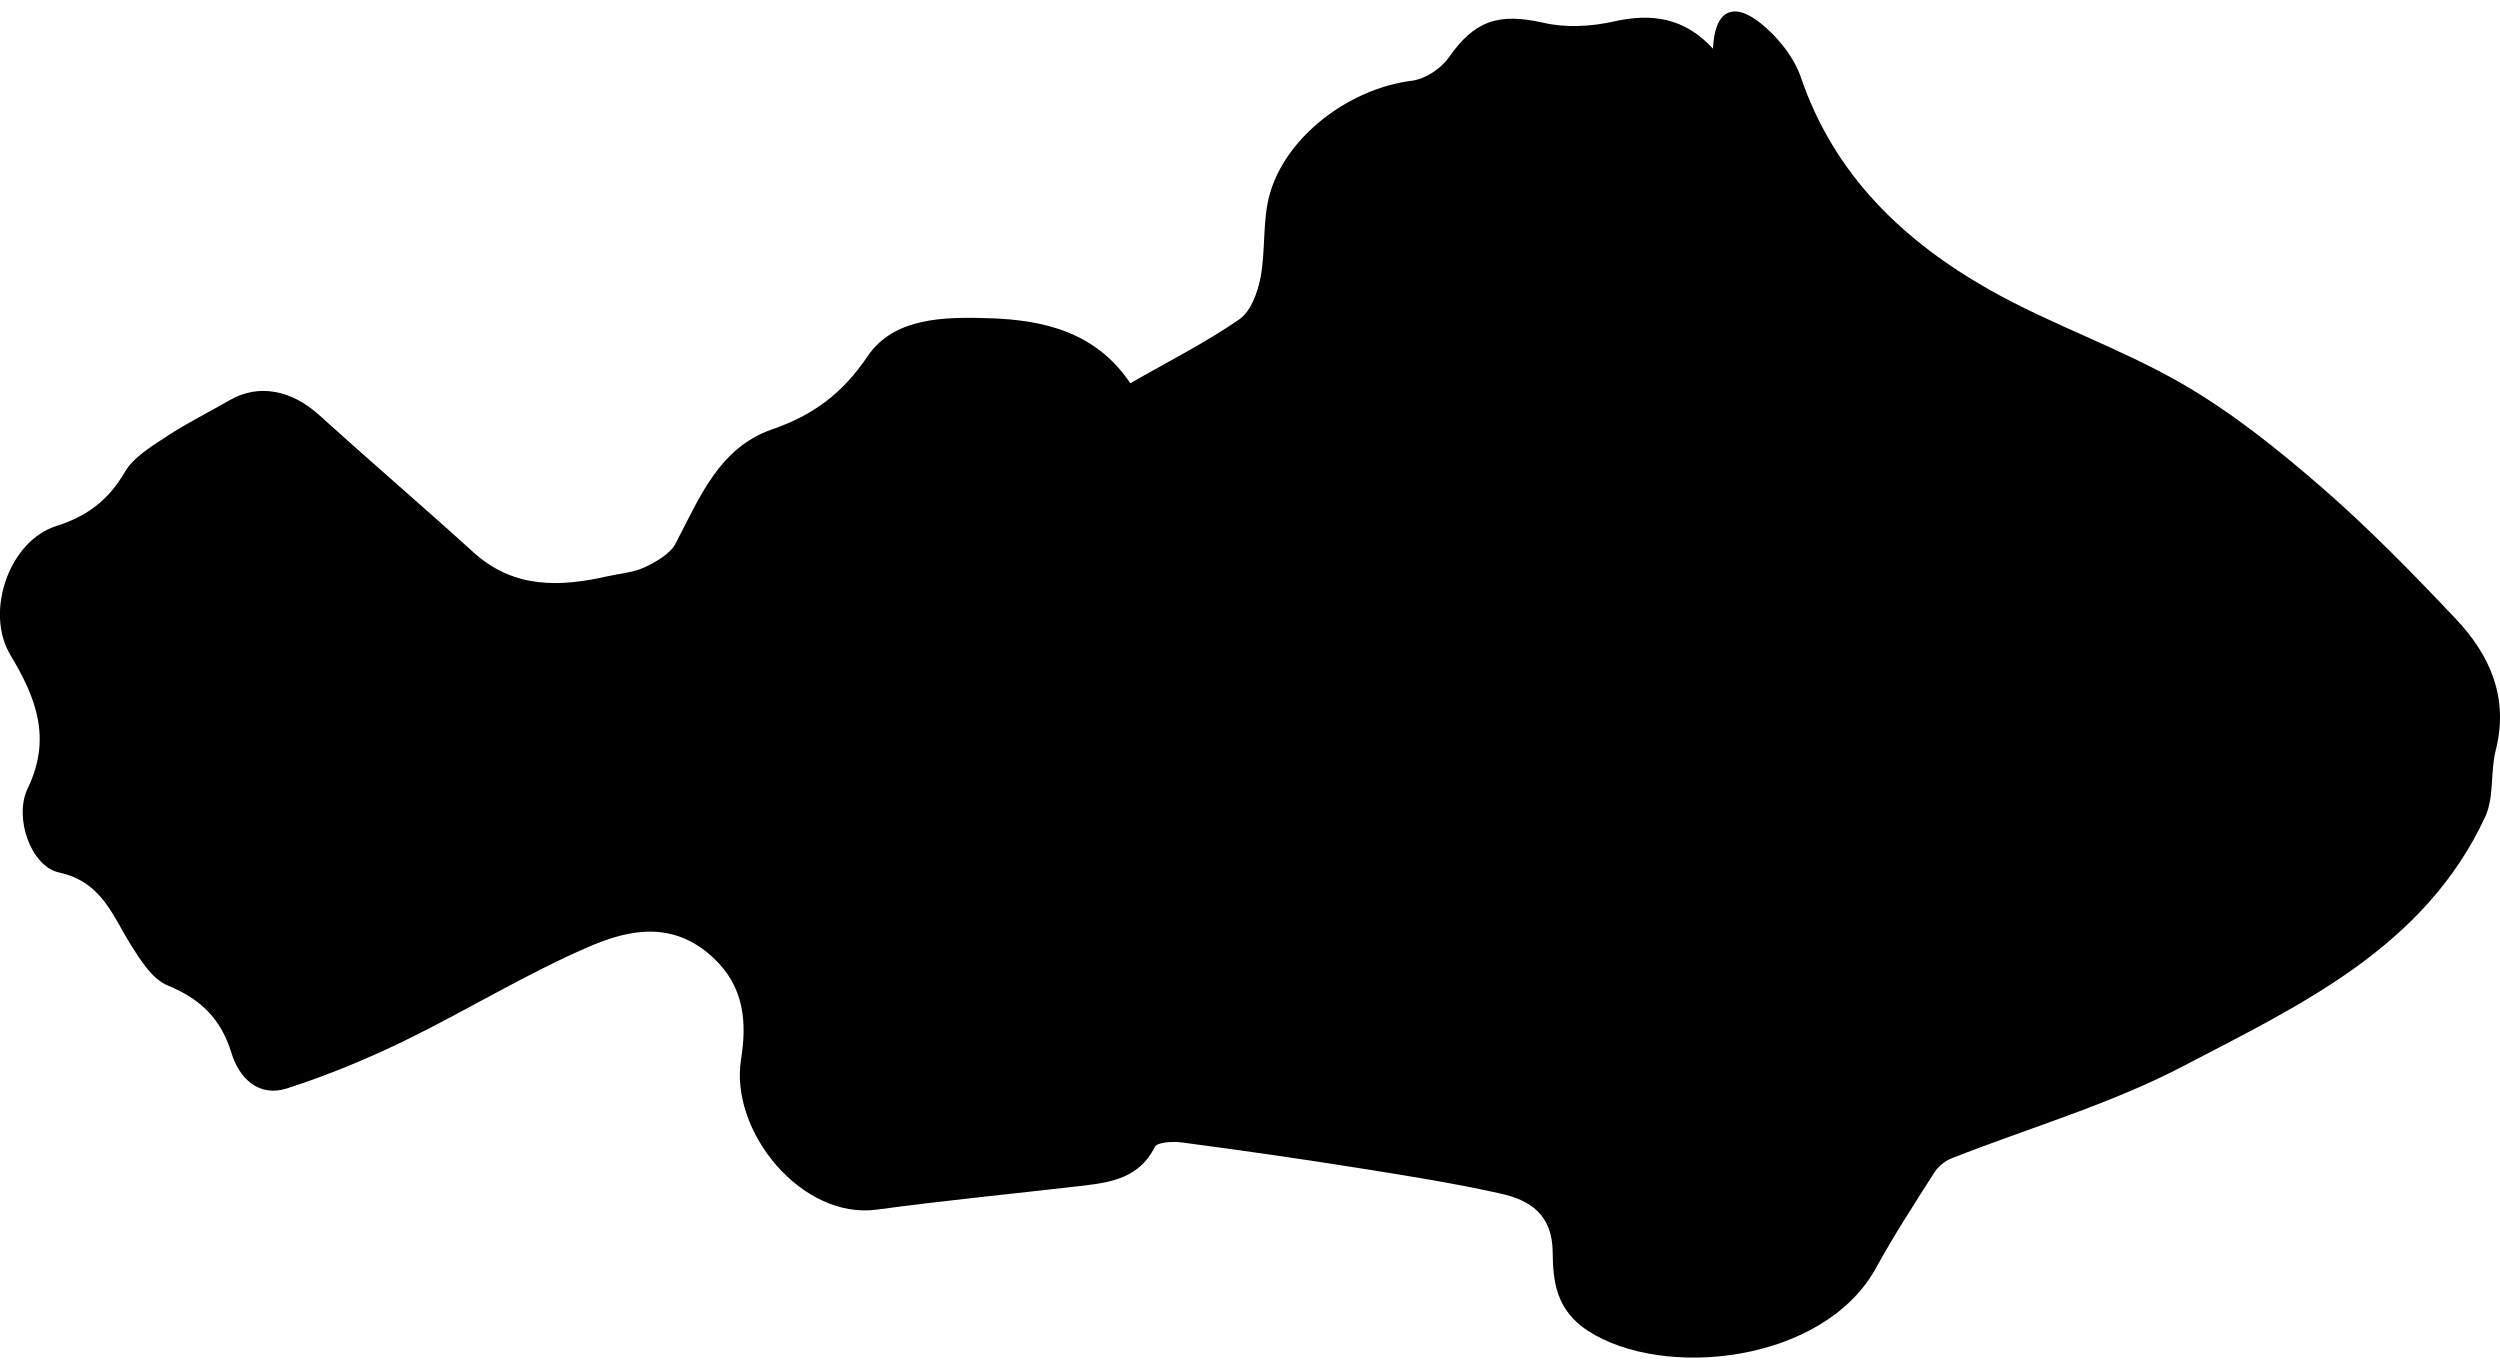 <svg width="130" height="71" viewBox="0 0 130 71" xmlns="http://www.w3.org/2000/svg"><title>clownfish</title><g fill="none" fill-rule="evenodd"><path d="M58.778 19.928c2.043-1.172 3.94-2.127 5.67-3.325.594-.412.952-1.395 1.1-2.178.27-1.412.095-2.925.47-4.296.837-3.056 4.184-5.534 7.396-5.93.69-.086 1.512-.624 1.917-1.203 1.353-1.935 2.593-2.344 4.956-1.806 1.154.264 2.472.188 3.64-.075 1.97-.444 3.667-.195 5.15 1.418.072-1.95 1.013-2.48 2.44-1.354.91.715 1.763 1.775 2.133 2.855 1.737 5.072 5.323 8.494 9.782 11.022 3.227 1.828 6.807 3.036 10.018 4.887 2.584 1.49 4.967 3.396 7.23 5.358 2.47 2.14 4.764 4.496 7.013 6.872 1.787 1.886 2.776 4.104 2.086 6.834-.288 1.133-.075 2.45-.55 3.47-3.158 6.8-9.615 9.78-15.717 12.97-3.806 1.99-8.017 3.202-12.036 4.79-.344.136-.694.422-.89.733-1.042 1.635-2.102 3.263-3.032 4.96-2.708 4.94-11.057 5.83-14.986 3.27-1.645-1.07-1.817-2.57-1.828-4.073-.014-1.972-1.176-2.718-2.7-3.058-2.53-.565-5.095-.966-7.655-1.372-2.97-.472-5.95-.894-8.933-1.29-.468-.06-1.276-.02-1.404.237-.773 1.55-2.164 1.826-3.632 2-3.605.422-7.22.768-10.816 1.256-3.91.532-7.662-4.057-7.067-7.81.295-1.86.216-3.733-1.436-5.28-2.077-1.944-4.354-1.49-6.427-.6-3.307 1.422-6.4 3.334-9.644 4.914-1.973.96-4.02 1.802-6.105 2.474-1.477.476-2.49-.546-2.884-1.838-.546-1.786-1.606-2.813-3.316-3.515-.798-.328-1.41-1.304-1.915-2.11-.97-1.544-1.514-3.282-3.743-3.767-1.457-.317-2.353-2.86-1.625-4.366 1.256-2.6.45-4.7-.897-6.94-1.344-2.233-.07-5.93 2.383-6.707 1.585-.5 2.71-1.336 3.56-2.798.456-.786 1.387-1.337 2.188-1.867 1.047-.692 2.182-1.248 3.27-1.88 1.483-.865 3.21-.538 4.65.77 2.654 2.404 5.376 4.734 8.028 7.14 2.09 1.893 4.48 1.813 6.983 1.244.643-.146 1.336-.188 1.917-.465.607-.29 1.327-.692 1.616-1.244 1.238-2.372 2.26-4.977 5.018-5.93 2.138-.74 3.65-1.86 4.96-3.798 1.387-2.05 4.047-2.048 6.318-1.98 2.81.088 5.546.702 7.342 3.38z" fill="#000"/></g></svg>